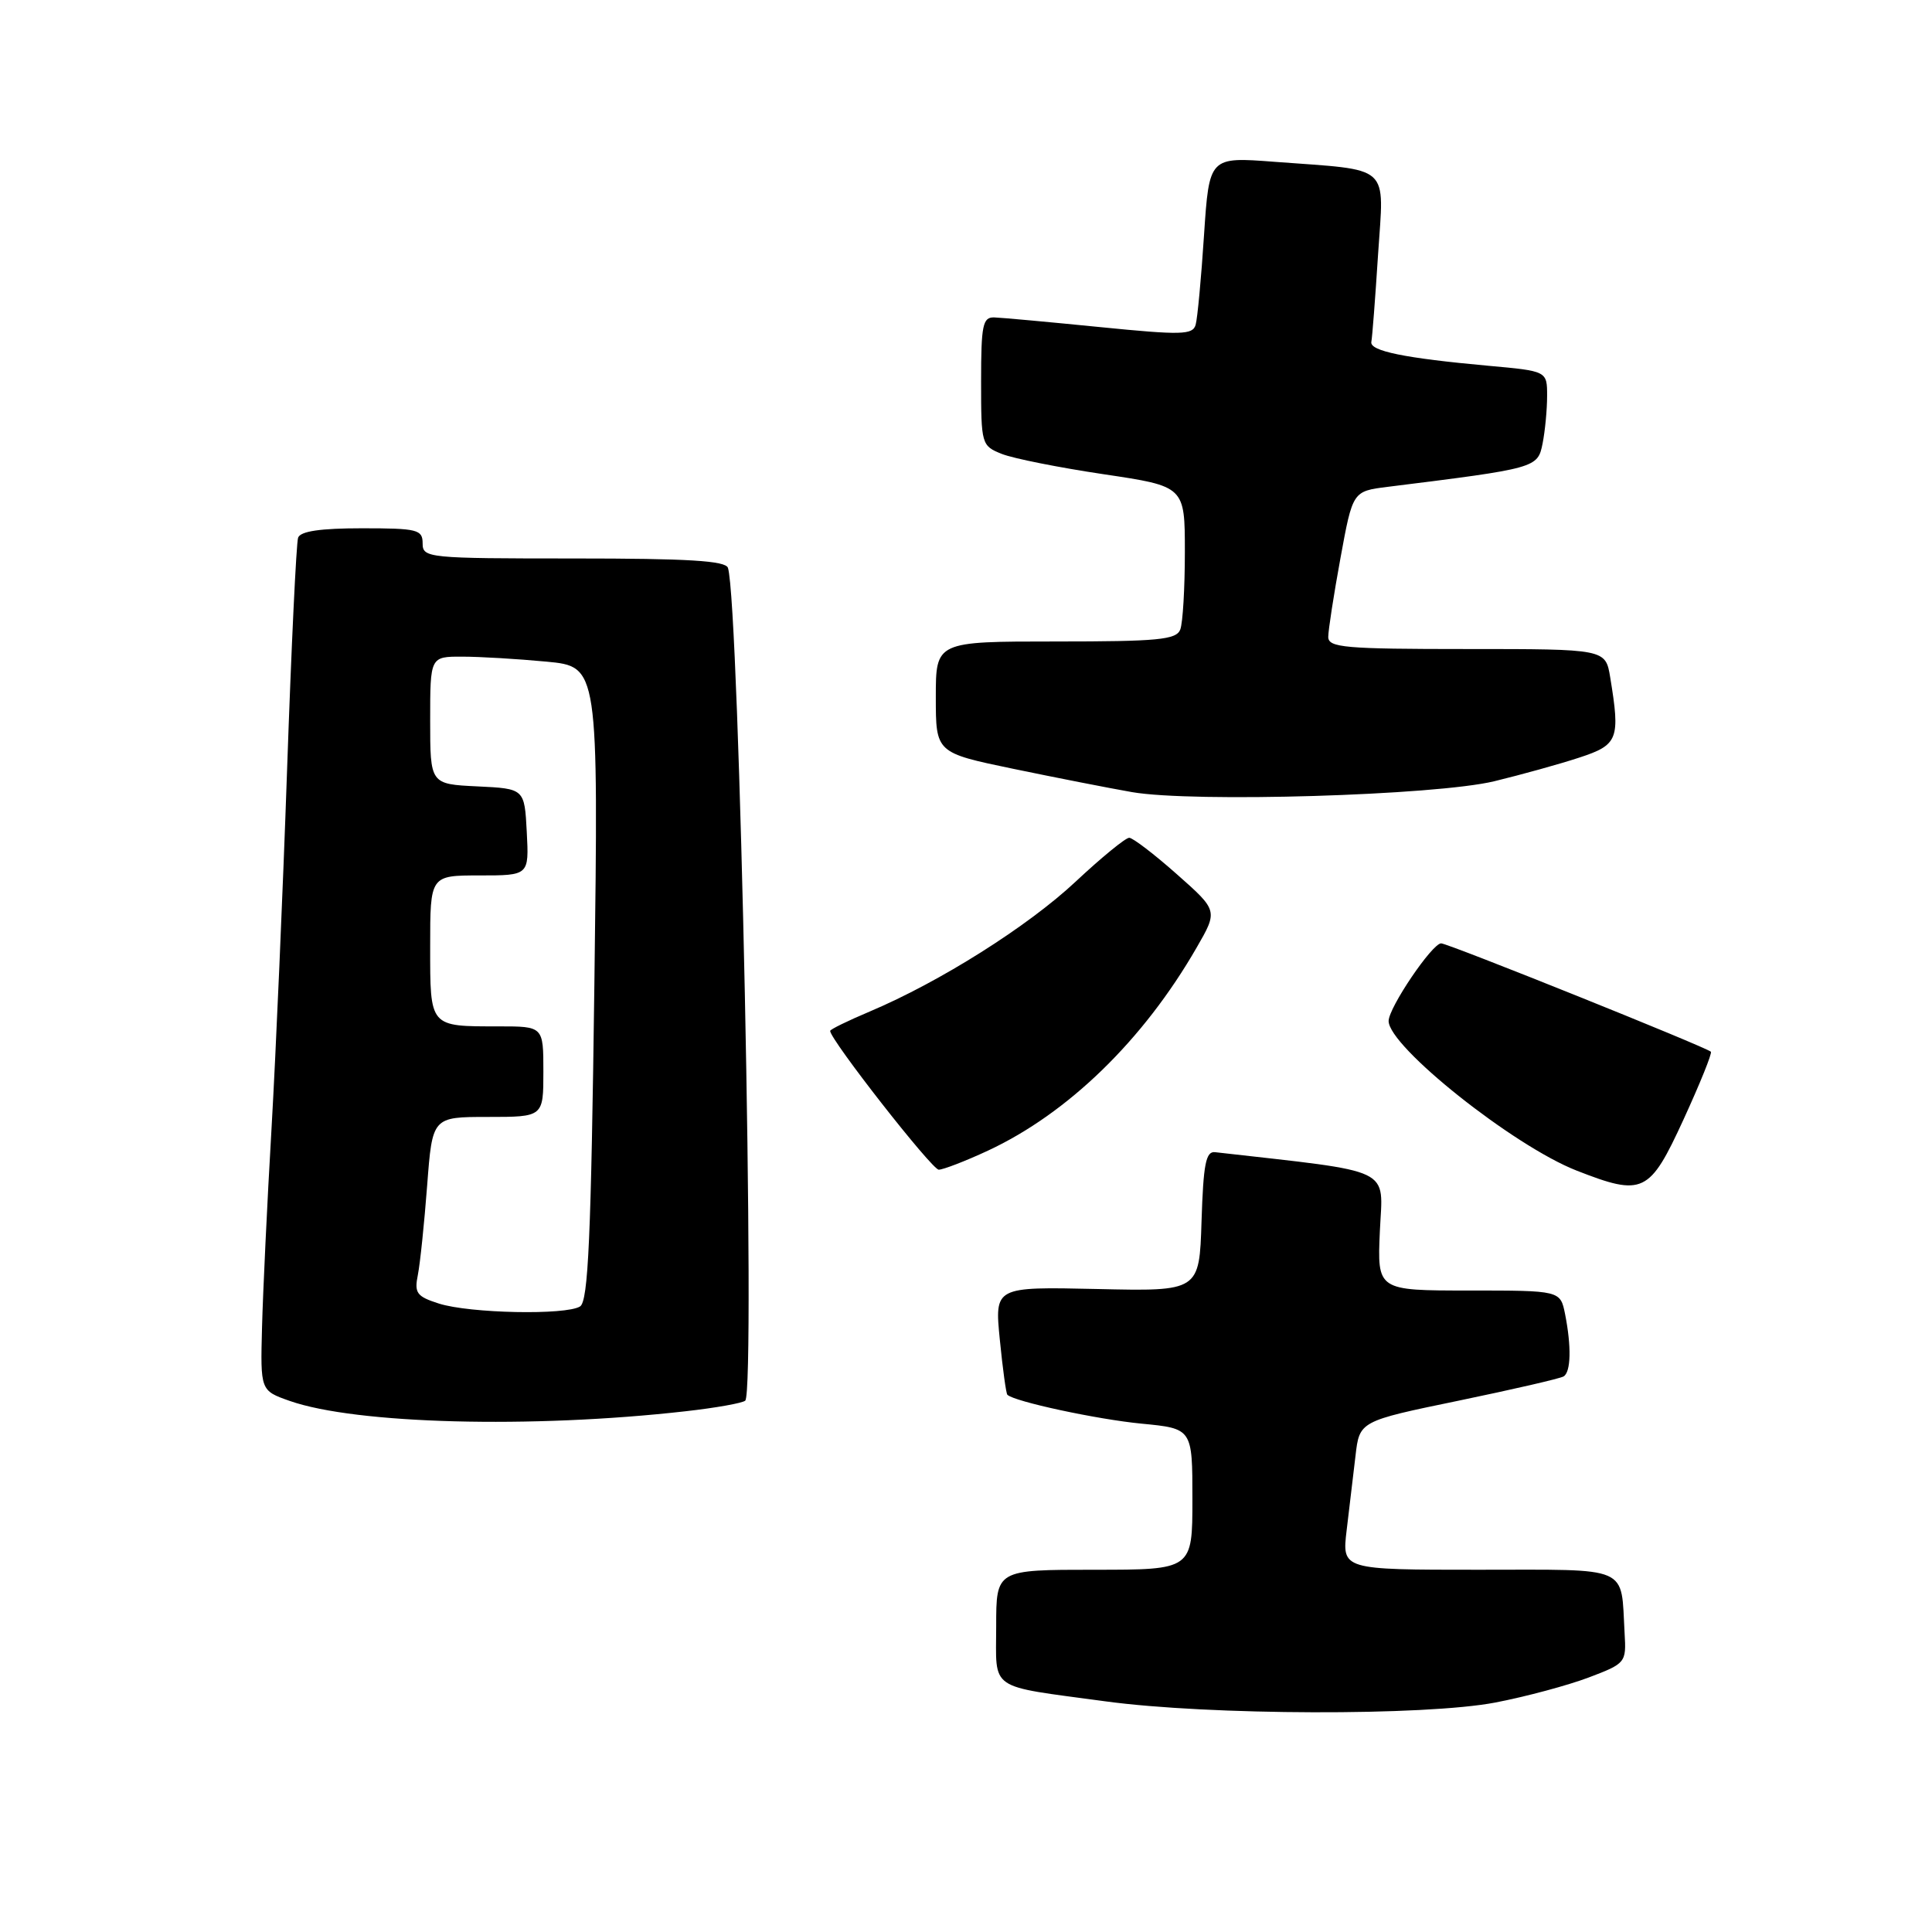 <?xml version="1.0" encoding="UTF-8" standalone="no"?>
<!DOCTYPE svg PUBLIC "-//W3C//DTD SVG 1.1//EN" "http://www.w3.org/Graphics/SVG/1.1/DTD/svg11.dtd" >
<svg xmlns="http://www.w3.org/2000/svg" xmlns:xlink="http://www.w3.org/1999/xlink" version="1.1" viewBox="0 0 256 256">
 <g >
 <path fill="currentColor"
d=" M 198.16 225.59 C 202.20 224.81 207.75 223.32 210.50 222.28 C 215.41 220.42 215.50 220.31 215.27 216.44 C 214.75 207.33 216.28 208.00 195.89 208.00 C 177.81 208.00 177.81 208.00 178.44 202.75 C 178.79 199.86 179.31 195.43 179.61 192.91 C 180.14 188.31 180.14 188.31 193.26 185.60 C 200.48 184.10 206.75 182.66 207.19 182.38 C 208.16 181.78 208.23 178.42 207.38 174.12 C 206.75 171.00 206.75 171.00 194.62 171.00 C 182.49 171.00 182.49 171.00 182.84 163.12 C 183.23 154.55 185.02 155.40 161.00 152.67 C 159.78 152.53 159.45 154.24 159.21 161.80 C 158.92 171.11 158.92 171.11 145.36 170.80 C 131.79 170.50 131.79 170.50 132.48 177.50 C 132.86 181.35 133.31 184.64 133.48 184.81 C 134.37 185.71 145.35 188.07 151.25 188.64 C 158.00 189.29 158.00 189.29 158.00 198.64 C 158.00 208.00 158.00 208.00 145.00 208.00 C 132.00 208.00 132.00 208.00 132.00 215.48 C 132.00 224.16 130.75 223.30 146.50 225.44 C 160.21 227.30 188.85 227.38 198.16 225.59 Z  M 90.83 187.00 C 94.86 186.55 98.42 185.91 98.75 185.59 C 100.14 184.20 97.98 80.09 96.46 75.25 C 96.16 74.30 91.18 74.00 76.03 74.00 C 56.67 74.00 56.00 73.93 56.00 72.00 C 56.00 70.17 55.33 70.00 47.97 70.00 C 42.44 70.00 39.80 70.39 39.50 71.25 C 39.26 71.94 38.60 85.78 38.04 102.00 C 37.48 118.22 36.55 139.60 35.98 149.50 C 35.40 159.40 34.84 171.27 34.72 175.88 C 34.50 184.26 34.50 184.26 38.39 185.63 C 47.14 188.70 70.43 189.31 90.83 187.00 Z  M 223.07 148.35 C 225.25 143.60 226.89 139.55 226.70 139.36 C 226.09 138.75 191.87 125.00 190.96 125.00 C 189.77 125.00 184.00 133.52 184.00 135.29 C 184.00 138.67 200.53 151.83 208.91 155.11 C 217.71 158.55 218.57 158.14 223.07 148.35 Z  M 130.90 152.47 C 141.52 147.52 151.50 137.82 158.55 125.58 C 161.39 120.66 161.39 120.66 155.94 115.84 C 152.95 113.19 150.11 111.02 149.63 111.01 C 149.15 111.00 145.96 113.61 142.55 116.80 C 136.19 122.76 124.56 130.09 115.25 134.03 C 112.36 135.25 110.00 136.40 110.00 136.60 C 110.00 137.76 123.49 155.00 124.39 154.99 C 125.00 154.98 127.93 153.85 130.90 152.47 Z  M 198.00 103.52 C 201.57 102.65 206.64 101.25 209.25 100.39 C 214.42 98.70 214.71 97.95 213.36 89.75 C 212.74 86.00 212.74 86.00 194.37 86.00 C 178.17 86.00 176.00 85.81 176.00 84.39 C 176.00 83.51 176.73 78.80 177.62 73.94 C 179.24 65.09 179.24 65.09 183.87 64.51 C 203.62 62.05 203.75 62.01 204.40 58.77 C 204.73 57.11 205.00 54.27 205.00 52.46 C 205.00 49.17 205.00 49.17 197.25 48.47 C 186.12 47.46 181.47 46.51 181.71 45.30 C 181.83 44.71 182.23 39.51 182.60 33.73 C 183.39 21.59 184.54 22.62 168.87 21.44 C 160.23 20.78 160.23 20.78 159.54 31.14 C 159.17 36.84 158.67 42.19 158.43 43.03 C 158.05 44.38 156.58 44.42 145.75 43.34 C 139.01 42.67 132.71 42.09 131.75 42.06 C 130.22 42.01 130.00 43.05 130.00 50.52 C 130.00 58.89 130.05 59.07 132.75 60.15 C 134.26 60.75 140.34 61.96 146.25 62.84 C 157.00 64.44 157.00 64.44 157.00 73.14 C 157.00 77.92 156.73 82.55 156.39 83.42 C 155.87 84.77 153.46 85.00 139.89 85.00 C 124.00 85.00 124.00 85.00 124.00 92.37 C 124.00 99.74 124.00 99.74 134.25 101.87 C 139.89 103.04 146.97 104.43 150.00 104.96 C 158.13 106.36 190.17 105.40 198.00 103.52 Z  M 58.16 172.73 C 55.21 171.79 54.88 171.33 55.37 168.92 C 55.67 167.41 56.22 162.09 56.60 157.09 C 57.29 148.00 57.29 148.00 64.64 148.00 C 72.00 148.00 72.00 148.00 72.00 142.00 C 72.00 136.00 72.00 136.00 66.08 136.00 C 56.85 136.00 57.00 136.17 57.00 125.39 C 57.00 116.00 57.00 116.00 63.55 116.00 C 70.10 116.00 70.10 116.00 69.80 110.25 C 69.50 104.50 69.50 104.50 63.25 104.20 C 57.00 103.90 57.00 103.90 57.00 95.45 C 57.00 87.00 57.00 87.00 61.25 87.01 C 63.59 87.01 68.60 87.31 72.40 87.67 C 79.30 88.32 79.30 88.32 78.76 130.28 C 78.32 164.08 77.95 172.42 76.86 173.11 C 74.99 174.29 62.24 174.03 58.16 172.73 Z "/>
</g>
</svg>